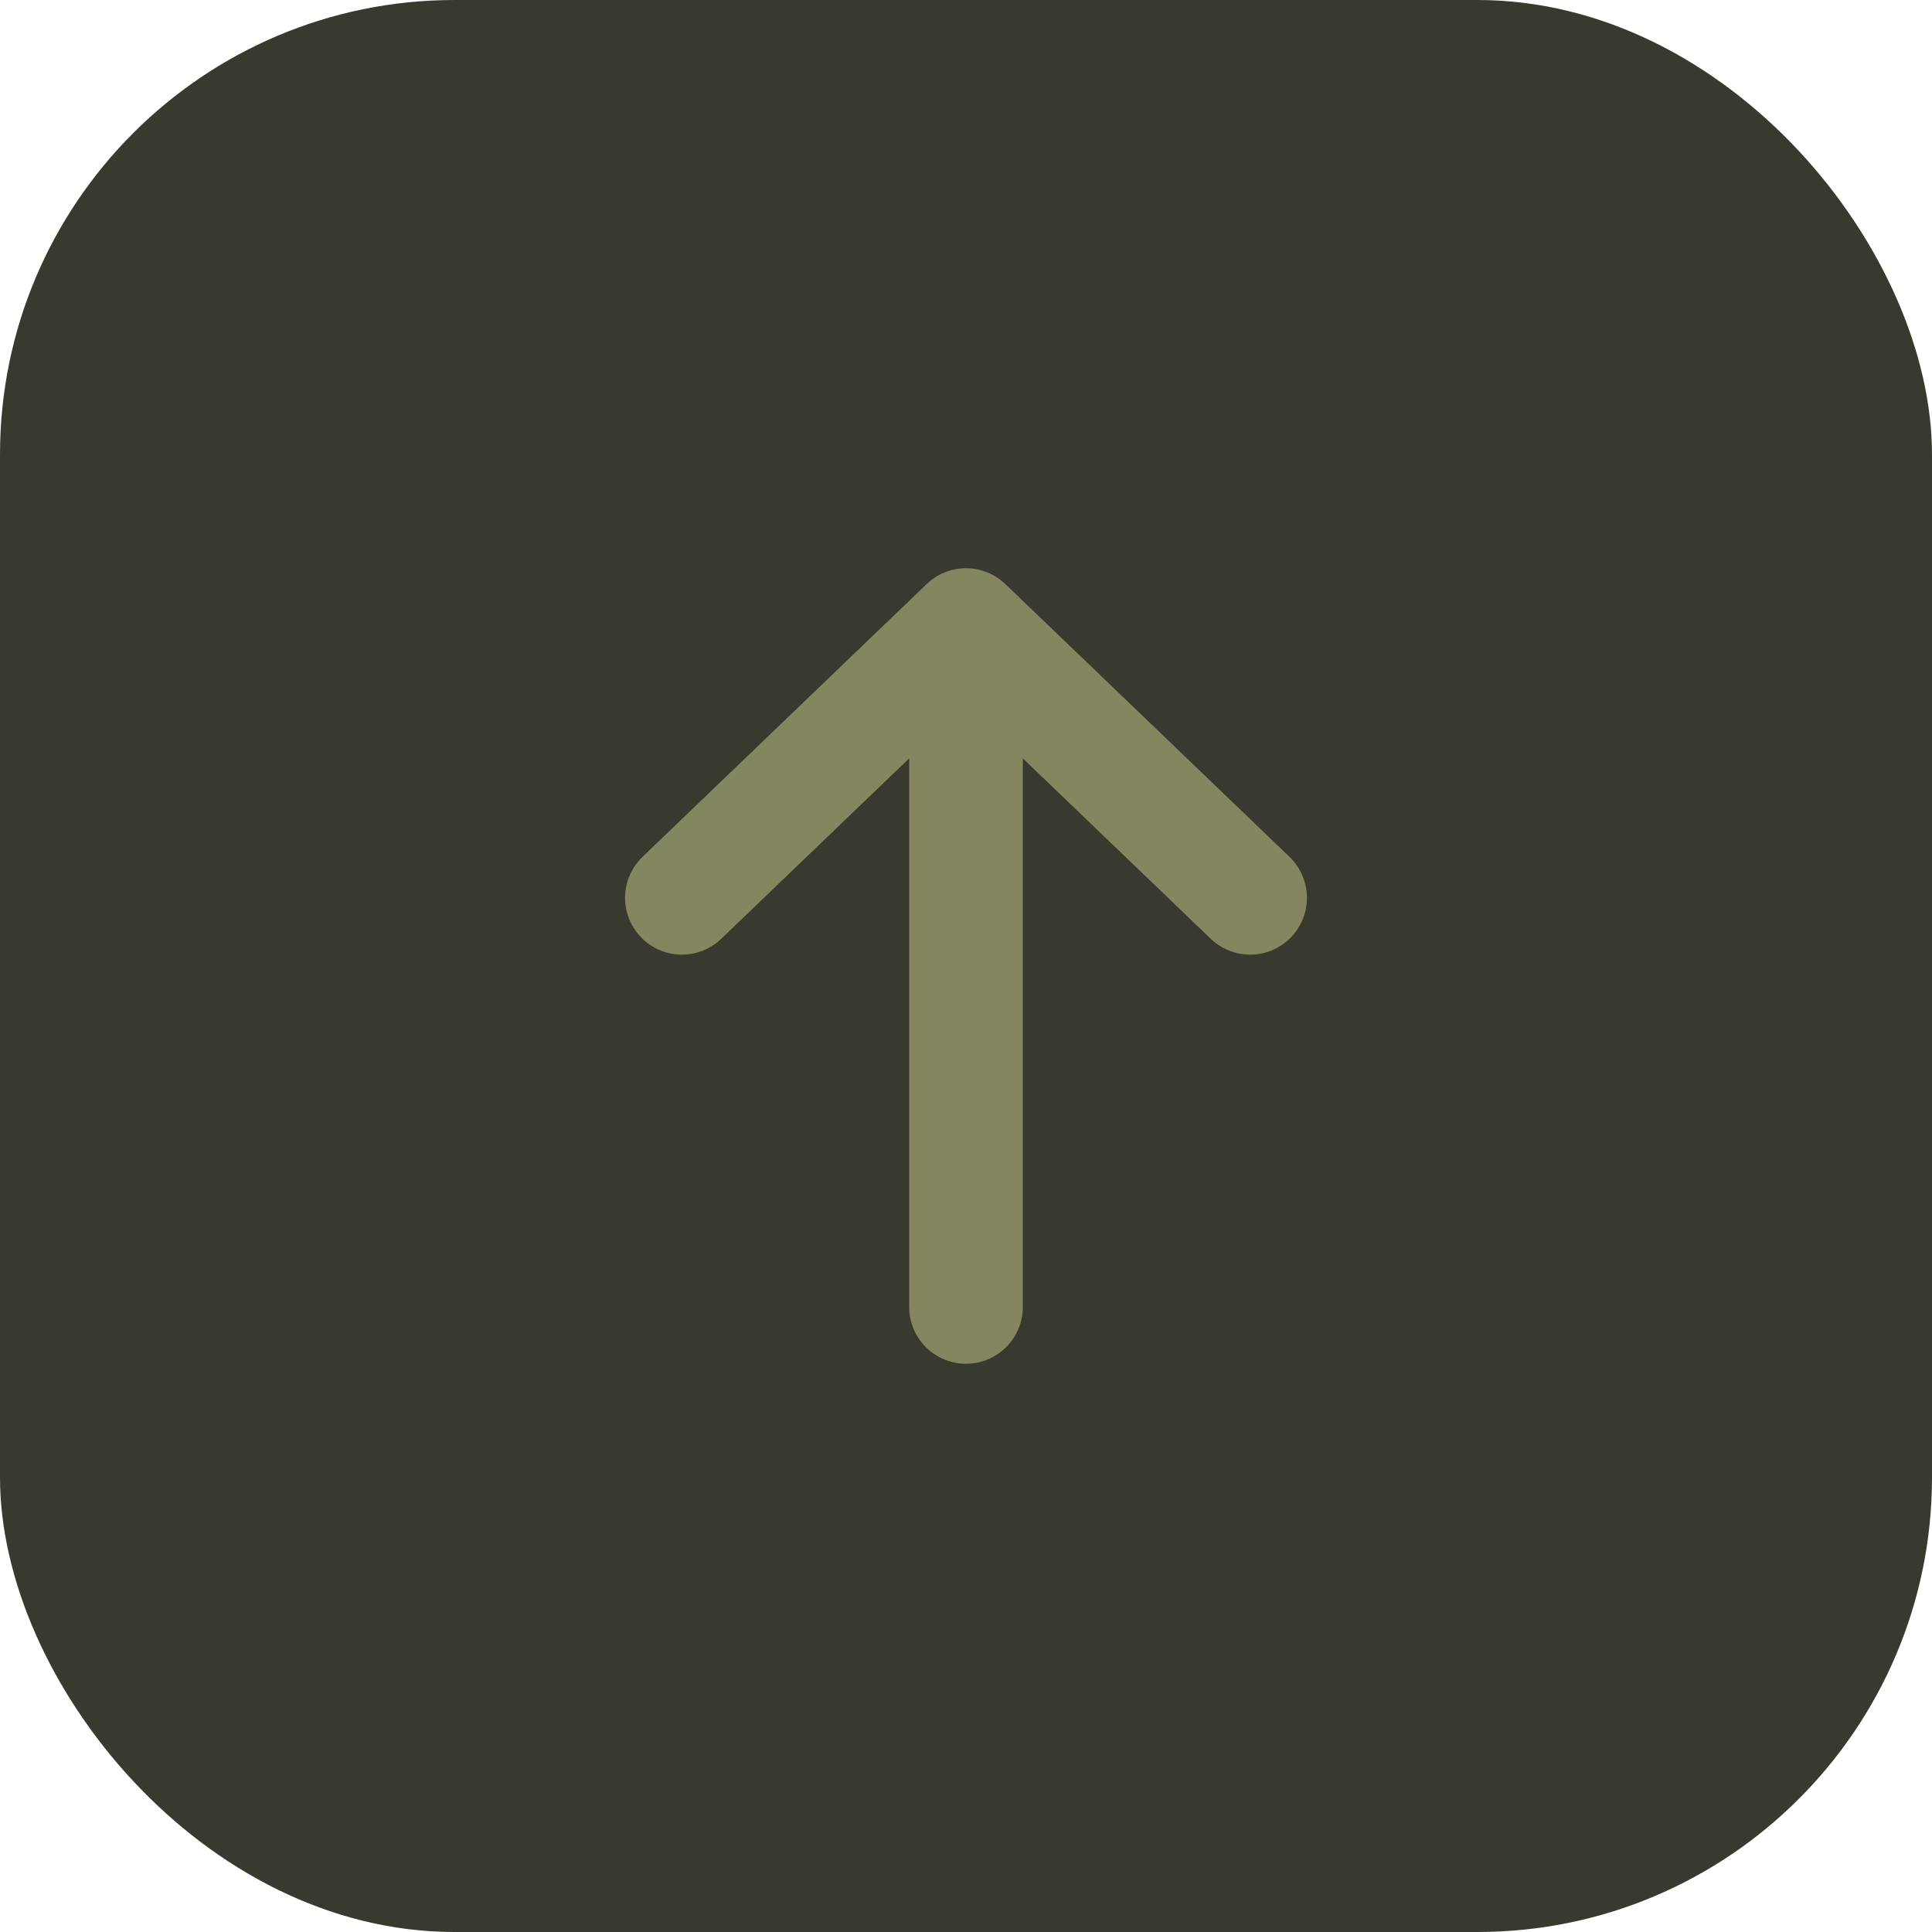 <svg width="34" height="34" viewBox="0 0 34 34" fill="none" xmlns="http://www.w3.org/2000/svg">
<rect width="34" height="34" rx="8" fill="#383A2F"/>
<g clip-path="url(#clip0_1334_9519)">
<path d="M22 15.8L19.5 13.4L17 11M17 11L12 15.8M17 11V23" stroke="#83865E" stroke-width="2" stroke-linecap="round" stroke-linejoin="round"/>
</g>
<defs>
<clipPath id="clip0_1334_9519">
<rect width="24" height="24" fill="white" transform="translate(5 5)"/>
</clipPath>
</defs>
</svg>
